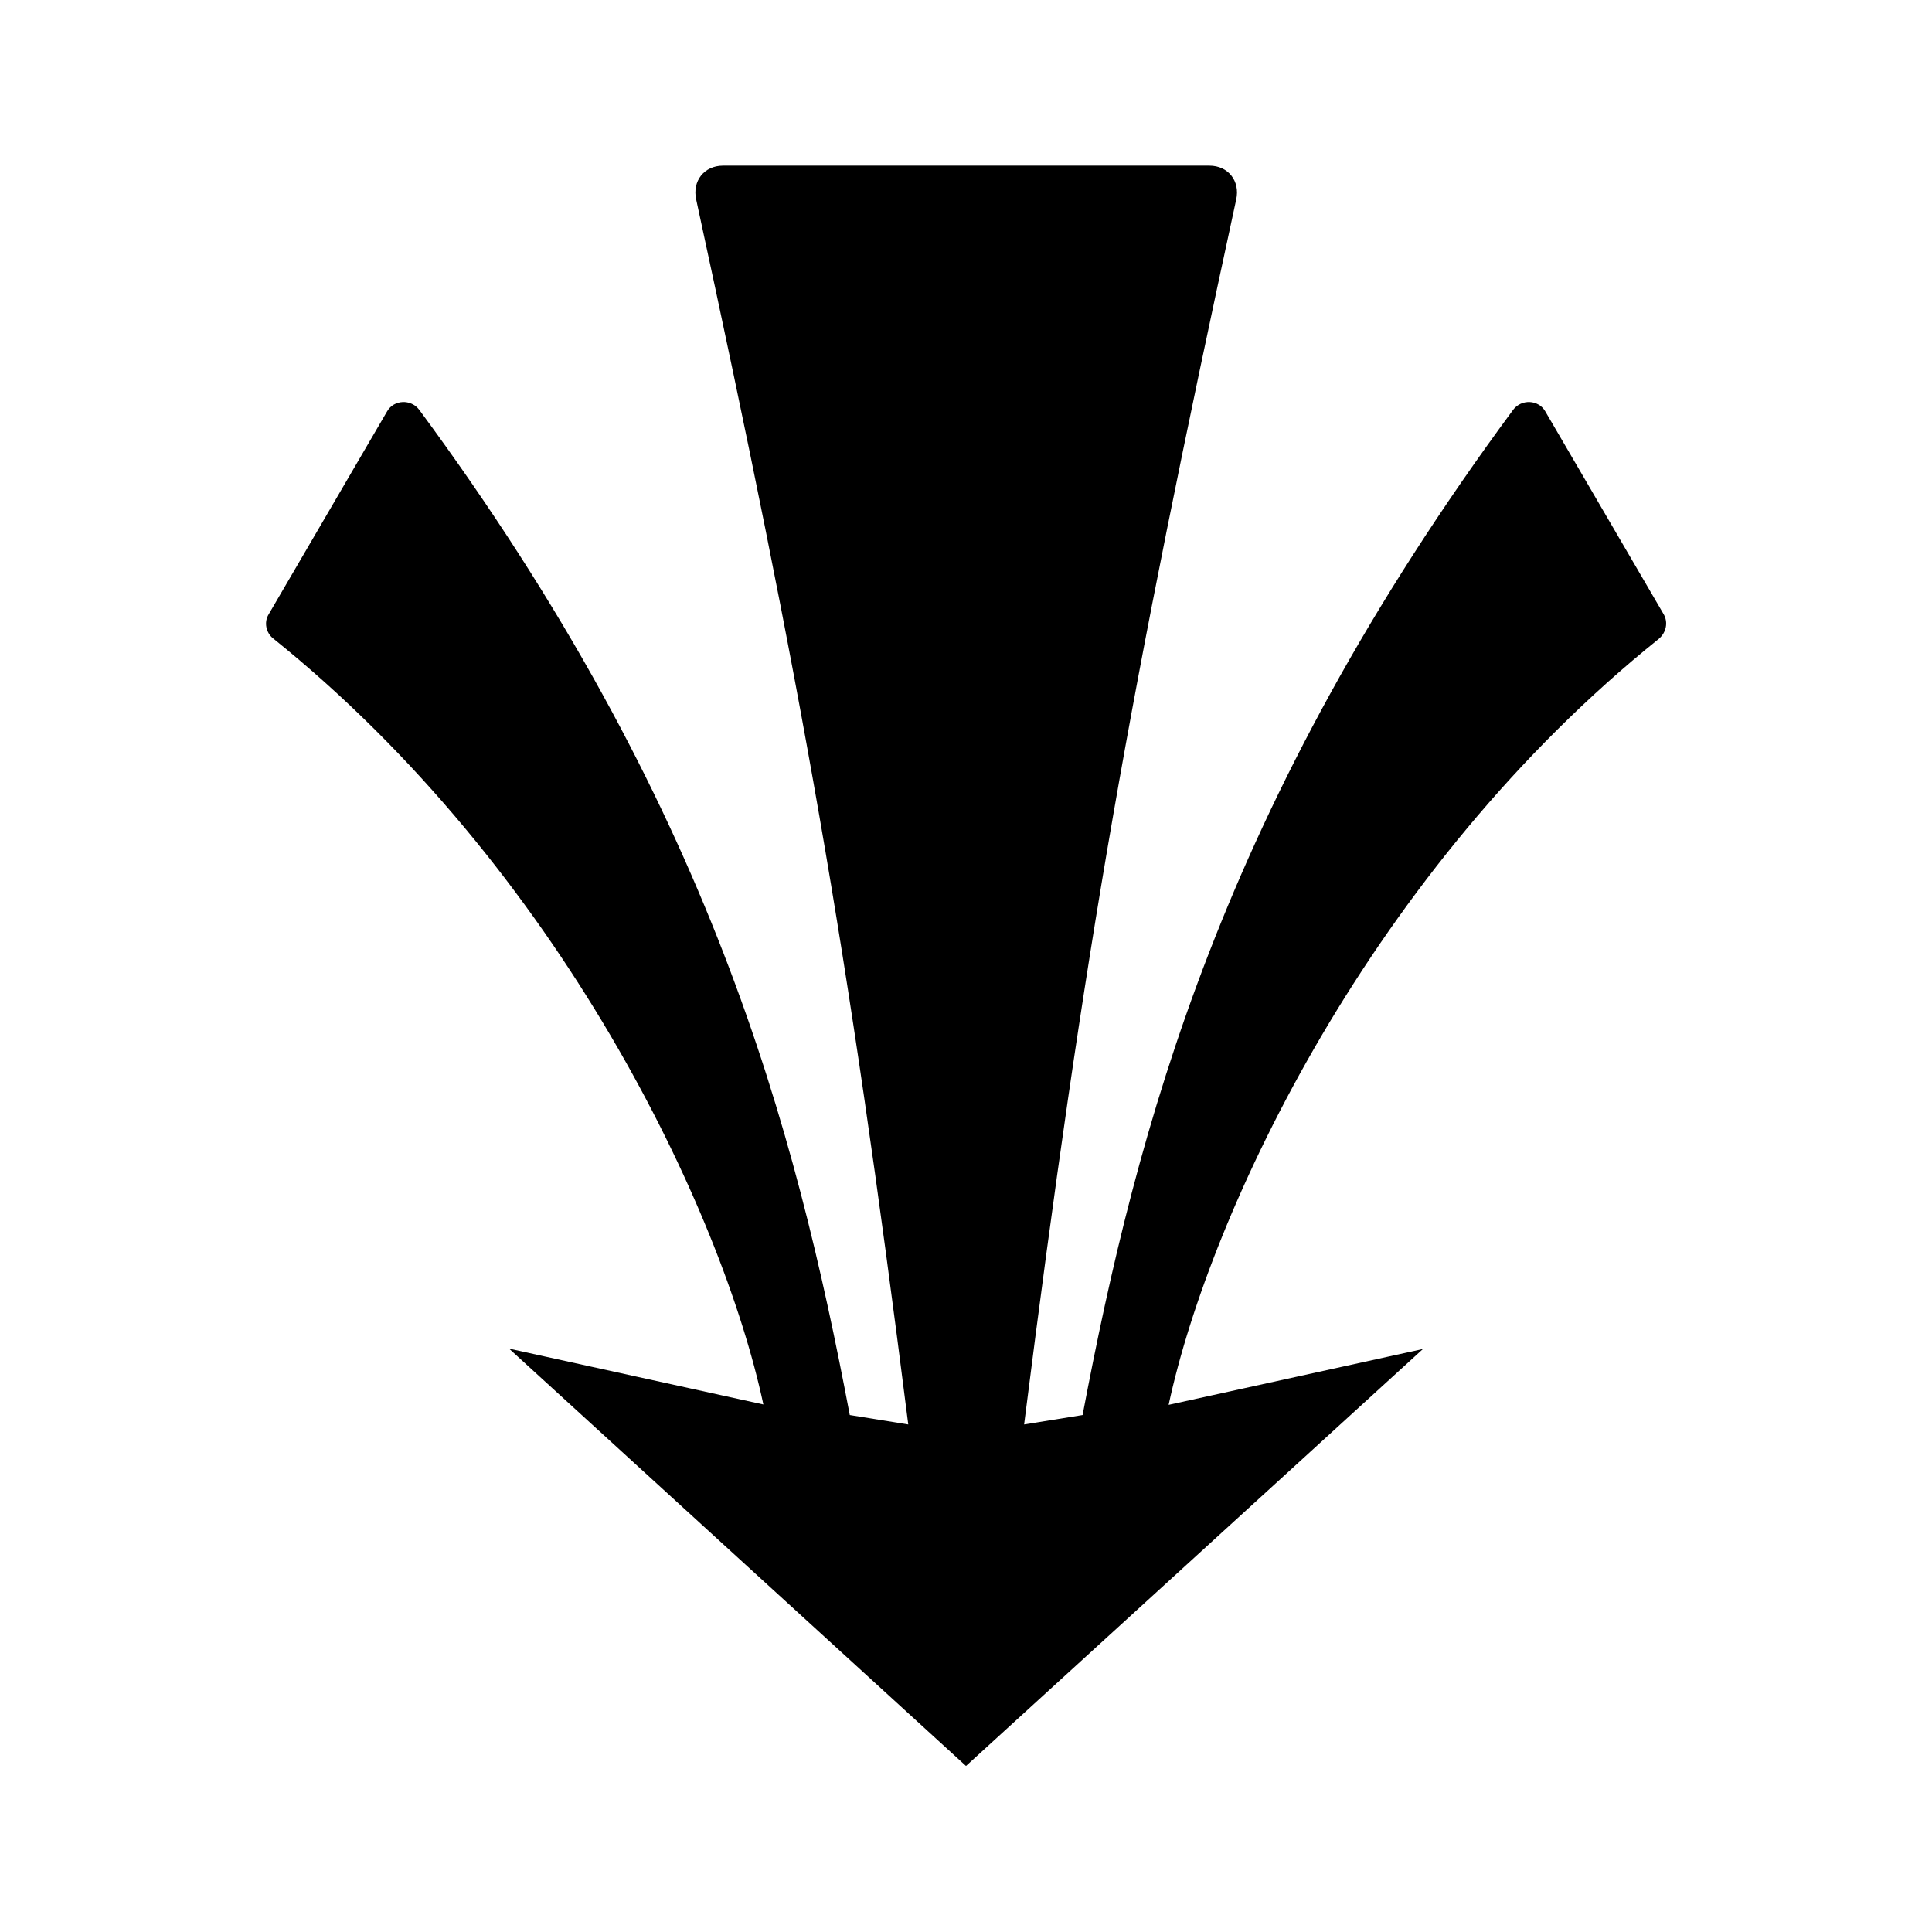 <svg xmlns="http://www.w3.org/2000/svg" viewBox="0 0 512 512"><path d="M440.9 162.8L409.5 109c-1.8-3.1-6.3-3.3-8.5-.4-77.3 104.7-99.7 190.5-114.1 266.4l-15.5 2.5c16.1-127.3 28-194.4 56.2-324.6 1.1-4.9-2.1-9-7.1-9H191.6c-5 0-8.2 4.1-7.1 9 28.2 130.1 40.1 197.3 56.2 324.6l-15.5-2.5c-14.4-75.9-36.8-161.7-114.1-266.4-2.2-2.9-6.7-2.7-8.5.4l-31.4 53.8c-1.3 2.1-.7 4.9 1.2 6.4 76 61.1 118.9 151.5 129.9 203l-67.4-14.8L256 468l121.1-110.5-67.4 14.8c11.1-51.6 53.9-142 129.9-203 2-1.7 2.5-4.4 1.3-6.5z"/></svg>